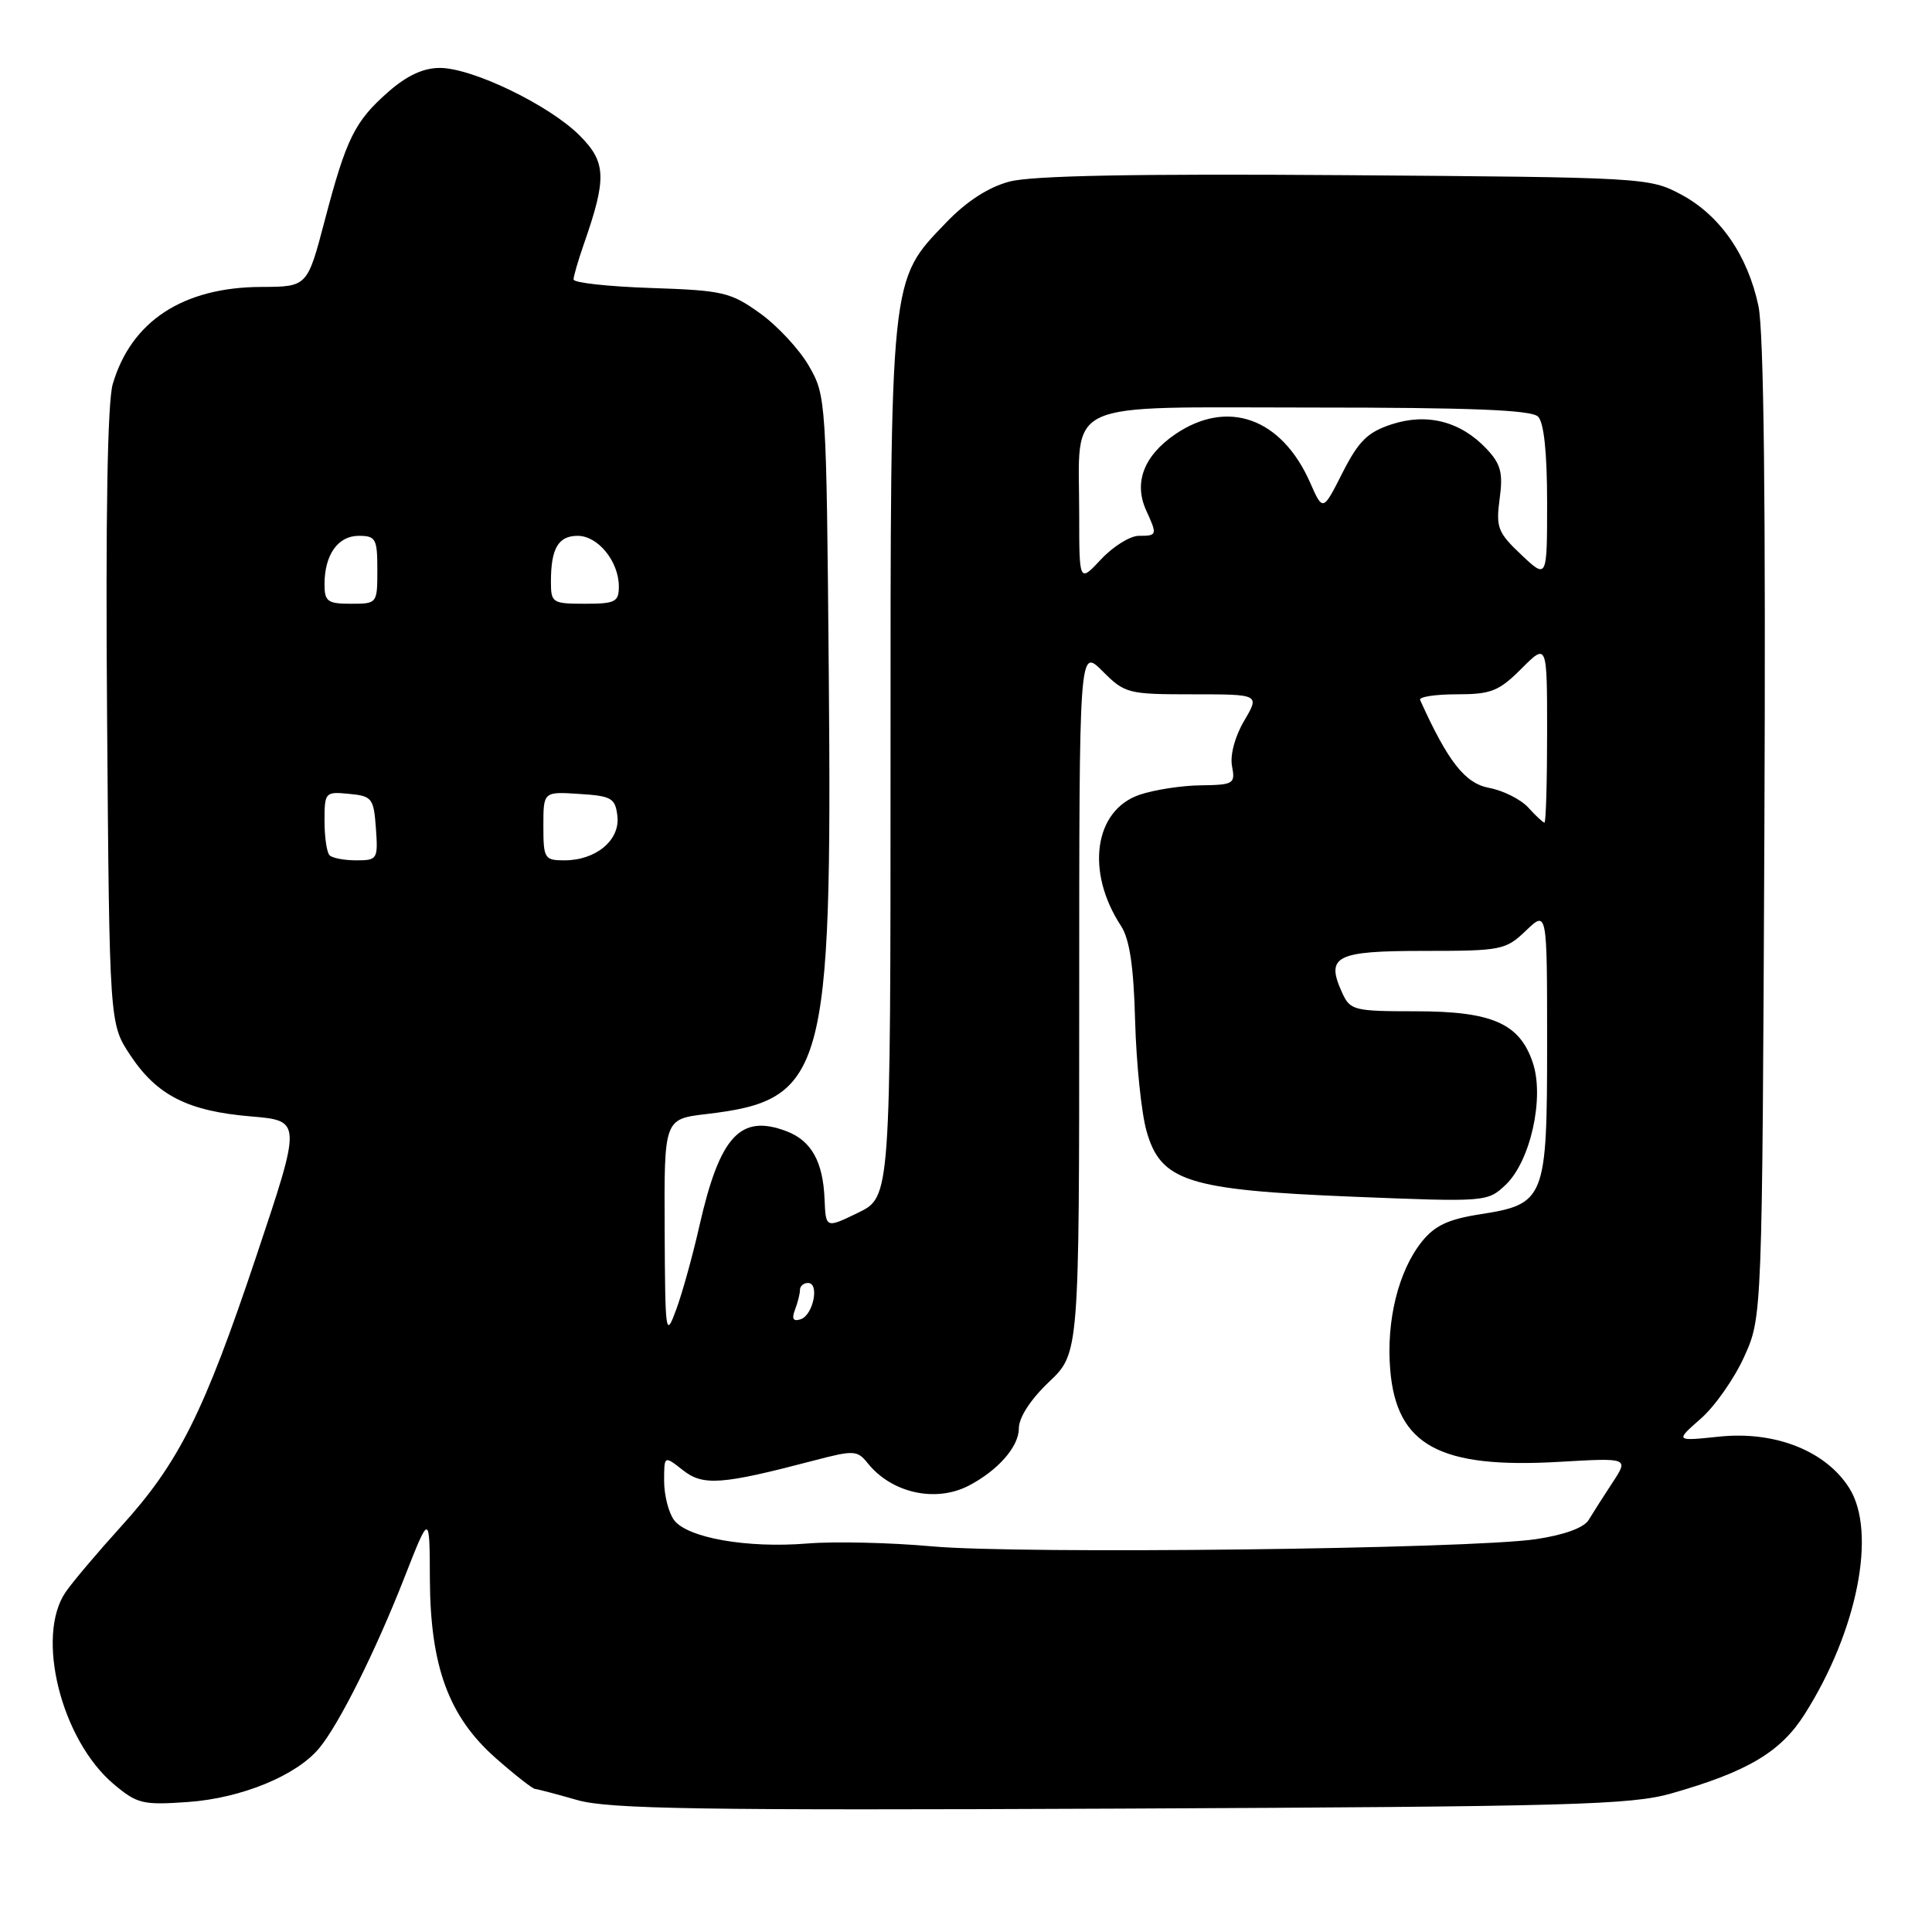 <?xml version="1.0" encoding="UTF-8" standalone="no"?>
<!DOCTYPE svg PUBLIC "-//W3C//DTD SVG 1.1//EN" "http://www.w3.org/Graphics/SVG/1.1/DTD/svg11.dtd" >
<svg xmlns="http://www.w3.org/2000/svg" xmlns:xlink="http://www.w3.org/1999/xlink" version="1.1" viewBox="0 0 256 256">
 <g >
 <path fill="currentColor"
d=" M 221.50 237.63 C 231.58 234.75 235.95 232.15 239.12 227.15 C 246.12 216.12 248.71 203.01 245.04 197.18 C 241.93 192.25 235.21 189.59 227.81 190.36 C 221.96 190.97 221.96 190.97 225.35 187.99 C 227.22 186.36 229.82 182.65 231.12 179.76 C 233.50 174.50 233.50 174.50 233.79 110.03 C 233.98 66.81 233.72 43.90 233.00 40.53 C 231.56 33.79 227.90 28.52 222.75 25.77 C 218.56 23.53 217.90 23.50 178.26 23.21 C 150.43 23.01 136.72 23.27 133.76 24.06 C 130.97 24.80 128.08 26.67 125.39 29.47 C 117.87 37.29 118.00 36.05 118.00 100.98 C 118.00 158.60 118.00 158.60 113.71 160.69 C 109.42 162.77 109.42 162.77 109.26 158.92 C 109.06 153.92 107.51 151.15 104.23 149.90 C 98.09 147.56 95.37 150.53 92.66 162.50 C 91.79 166.35 90.42 171.30 89.61 173.50 C 88.20 177.34 88.14 176.93 88.07 162.89 C 88.00 148.28 88.00 148.28 93.59 147.62 C 109.31 145.77 110.27 142.32 109.82 89.50 C 109.50 52.97 109.47 52.45 107.19 48.50 C 105.93 46.30 103.00 43.15 100.69 41.50 C 96.80 38.71 95.77 38.48 86.25 38.16 C 80.61 37.97 76.00 37.47 76.00 37.03 C 76.00 36.60 76.61 34.51 77.35 32.38 C 80.42 23.60 80.34 21.49 76.80 17.95 C 72.77 13.92 62.59 9.00 58.28 9.00 C 56.10 9.00 53.92 10.01 51.48 12.15 C 47.00 16.08 45.89 18.32 43.02 29.25 C 40.72 38.00 40.72 38.00 34.61 38.02 C 24.26 38.06 17.39 42.55 14.94 50.89 C 14.24 53.26 13.98 68.46 14.19 95.07 C 14.50 135.65 14.50 135.65 17.25 139.80 C 20.78 145.14 24.89 147.23 33.24 147.93 C 39.97 148.50 39.97 148.50 34.01 166.31 C 27.02 187.20 23.72 193.81 16.04 202.27 C 12.93 205.70 9.62 209.61 8.69 210.97 C 4.68 216.84 8.12 230.55 15.07 236.41 C 18.19 239.03 18.92 239.20 24.97 238.77 C 32.00 238.26 39.27 235.28 42.29 231.65 C 44.92 228.49 49.77 218.78 53.58 209.05 C 56.93 200.50 56.93 200.50 56.96 209.21 C 57.01 220.82 59.46 227.47 65.70 232.97 C 68.22 235.19 70.56 237.02 70.89 237.04 C 71.23 237.07 73.75 237.73 76.50 238.52 C 80.66 239.71 92.76 239.90 148.50 239.65 C 208.25 239.38 216.15 239.16 221.50 237.63 Z  M 123.50 204.90 C 118.00 204.40 110.58 204.23 107.00 204.52 C 98.98 205.18 91.04 203.77 89.30 201.40 C 88.59 200.42 88.00 198.10 88.00 196.24 C 88.00 192.85 88.00 192.85 90.48 194.80 C 93.16 196.92 95.60 196.74 107.76 193.55 C 113.17 192.13 113.59 192.15 115.00 193.91 C 118.17 197.84 123.95 199.12 128.32 196.88 C 132.21 194.87 135.00 191.70 135.00 189.29 C 135.00 187.83 136.53 185.46 139.00 183.11 C 143.00 179.31 143.00 179.31 143.00 132.58 C 143.00 85.85 143.00 85.85 146.08 88.92 C 149.05 91.90 149.45 92.00 158.04 92.00 C 166.93 92.00 166.93 92.00 164.85 95.52 C 163.63 97.60 162.97 100.06 163.25 101.52 C 163.70 103.86 163.47 104.00 159.11 104.06 C 156.58 104.09 152.93 104.65 151.00 105.31 C 144.98 107.36 143.82 115.50 148.54 122.69 C 149.68 124.45 150.22 128.04 150.41 135.32 C 150.57 140.92 151.24 147.45 151.91 149.83 C 153.79 156.55 157.36 157.68 179.28 158.57 C 196.89 159.28 197.09 159.27 199.49 157.01 C 202.77 153.92 204.66 145.53 203.12 140.86 C 201.38 135.61 197.75 134.00 187.57 134.00 C 179.41 134.00 178.90 133.87 177.85 131.56 C 175.62 126.68 176.95 126.00 188.66 126.00 C 198.94 126.00 199.51 125.89 202.20 123.31 C 205.00 120.63 205.00 120.63 205.00 138.20 C 205.00 158.95 204.76 159.55 196.05 160.91 C 191.88 161.56 190.08 162.42 188.39 164.54 C 185.29 168.43 183.67 174.99 184.21 181.49 C 185.04 191.53 190.74 194.63 206.66 193.70 C 215.82 193.17 215.82 193.17 213.66 196.46 C 212.47 198.27 211.05 200.50 210.50 201.41 C 209.87 202.44 207.27 203.39 203.50 203.95 C 194.74 205.25 135.19 205.96 123.50 204.90 Z  M 105.34 173.55 C 105.70 172.61 106.00 171.42 106.00 170.92 C 106.00 170.41 106.48 170.00 107.07 170.00 C 108.62 170.00 107.76 174.26 106.09 174.81 C 105.10 175.13 104.88 174.76 105.34 173.55 Z  M 43.67 113.33 C 43.30 112.97 43.00 110.91 43.00 108.77 C 43.00 104.98 43.09 104.88 46.25 105.19 C 49.30 105.48 49.52 105.76 49.81 109.75 C 50.10 113.84 50.01 114.00 47.22 114.00 C 45.63 114.00 44.03 113.70 43.67 113.33 Z  M 72.00 109.45 C 72.00 104.89 72.00 104.89 76.75 105.20 C 81.05 105.47 81.53 105.75 81.81 108.15 C 82.17 111.33 78.97 114.00 74.78 114.00 C 72.15 114.00 72.00 113.76 72.00 109.45 Z  M 202.52 107.02 C 201.53 105.93 199.19 104.75 197.32 104.40 C 194.12 103.80 191.88 100.95 188.17 92.75 C 187.99 92.34 190.17 92.00 193.02 92.00 C 197.58 92.00 198.61 91.59 201.60 88.60 C 205.00 85.20 205.00 85.20 205.00 97.10 C 205.00 103.64 204.84 109.00 204.65 109.00 C 204.47 109.00 203.50 108.11 202.52 107.02 Z  M 43.00 77.43 C 43.00 73.52 44.77 71.00 47.54 71.00 C 49.79 71.00 50.00 71.38 50.00 75.50 C 50.00 79.98 49.98 80.00 46.50 80.00 C 43.41 80.00 43.00 79.70 43.00 77.43 Z  M 73.00 77.08 C 73.00 72.67 73.97 71.00 76.55 71.00 C 79.24 71.00 82.00 74.40 82.00 77.72 C 82.00 79.76 81.52 80.00 77.50 80.00 C 73.19 80.00 73.00 79.87 73.00 77.08 Z  M 143.00 68.17 C 143.00 52.73 140.24 54.00 173.78 54.00 C 194.86 54.00 202.92 54.32 203.80 55.20 C 204.58 55.98 205.00 59.99 205.00 66.57 C 205.00 76.74 205.00 76.74 201.58 73.51 C 198.47 70.57 198.20 69.90 198.71 66.10 C 199.18 62.66 198.87 61.49 196.99 59.49 C 193.56 55.84 189.12 54.69 184.41 56.22 C 181.21 57.27 180.03 58.43 177.89 62.64 C 175.29 67.78 175.29 67.78 173.59 63.93 C 169.82 55.39 162.67 52.82 155.74 57.53 C 151.57 60.37 150.20 63.94 151.87 67.62 C 153.37 70.90 153.34 71.00 150.90 71.00 C 149.75 71.00 147.50 72.40 145.90 74.11 C 143.00 77.21 143.00 77.21 143.00 68.17 Z "/>
</g>
</svg>